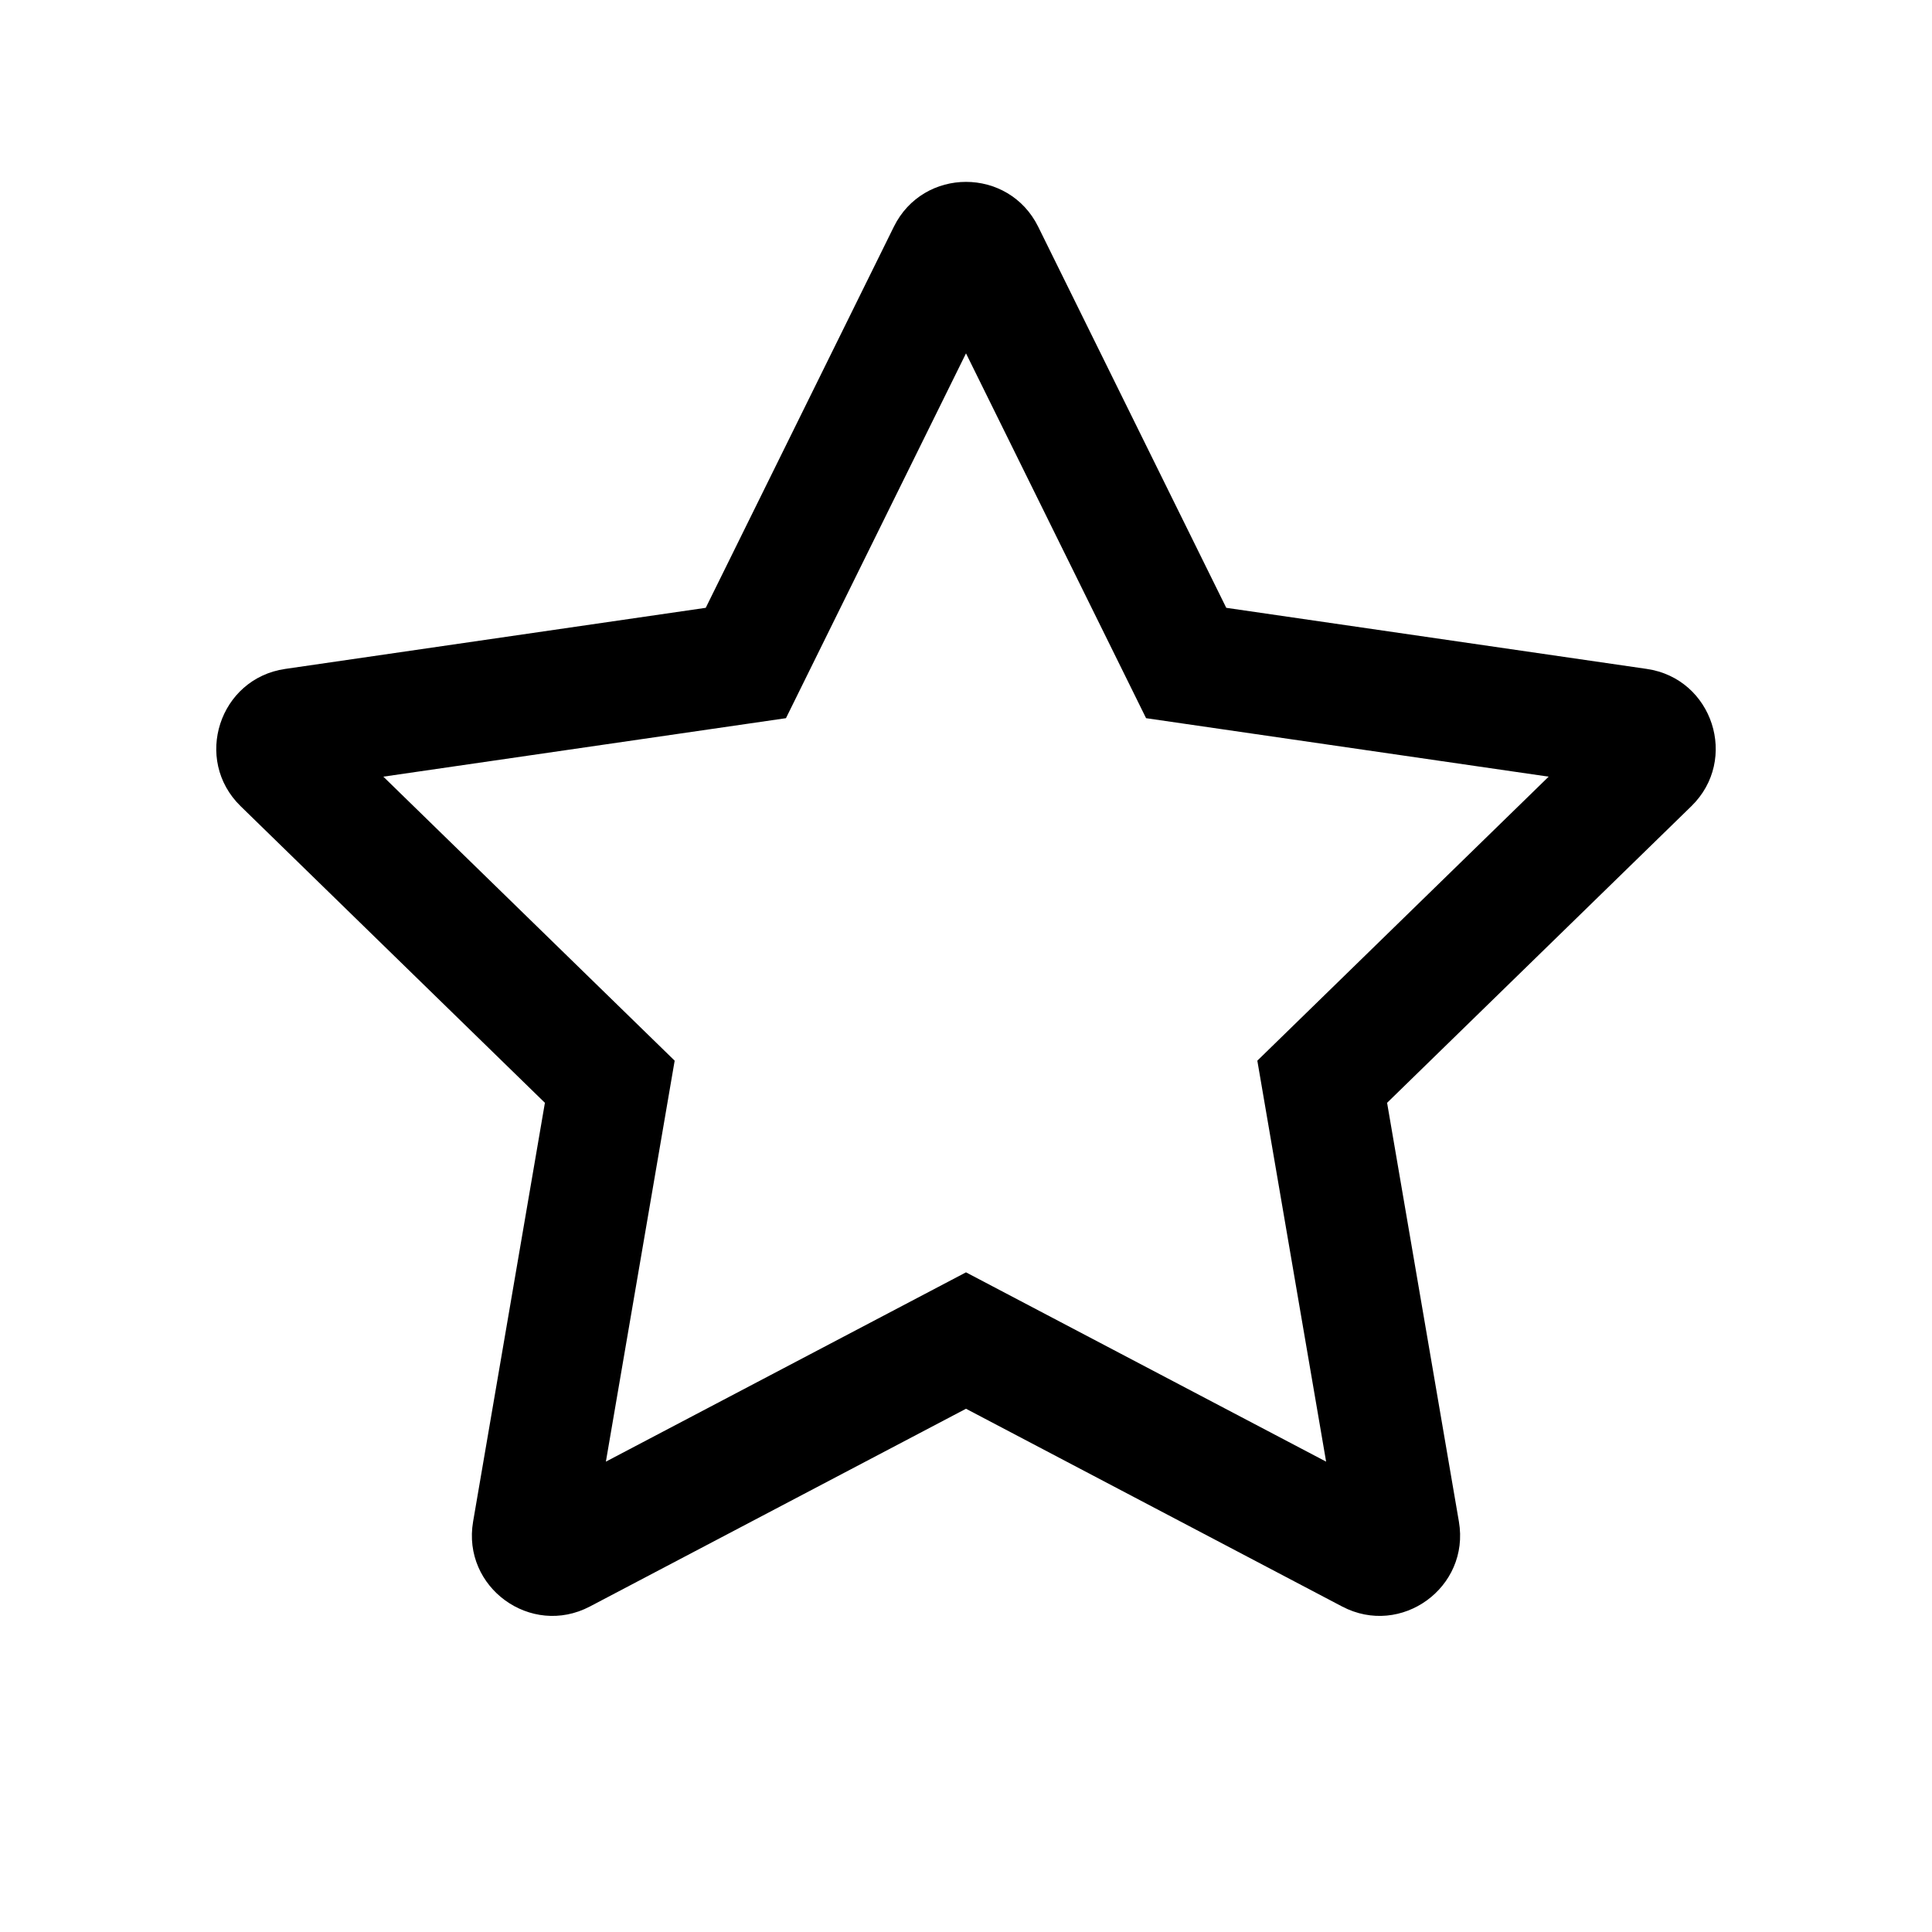 <svg width="48" height="48" viewBox="0 0 48 48" fill="none" xmlns="http://www.w3.org/2000/svg">
<path d="M28.474 17.843L38.476 19.296L31.238 26.352L32.947 36.314L24 31.611L15.053 36.314L16.762 26.352L9.524 19.296L19.527 17.843L24 8.779L28.474 17.843ZM17.534 15.101L7.087 16.619C5.447 16.857 4.792 18.873 5.979 20.03L13.538 27.399L11.754 37.804C11.474 39.438 13.188 40.684 14.656 39.913L24 35L33.344 39.913C34.812 40.684 36.526 39.438 36.246 37.804L34.462 27.399L42.021 20.03C43.208 18.873 42.553 16.857 40.913 16.619L30.466 15.101L25.794 5.634C25.06 4.147 22.94 4.147 22.207 5.634L17.534 15.101Z" fill="currentColor"/>
</svg>
